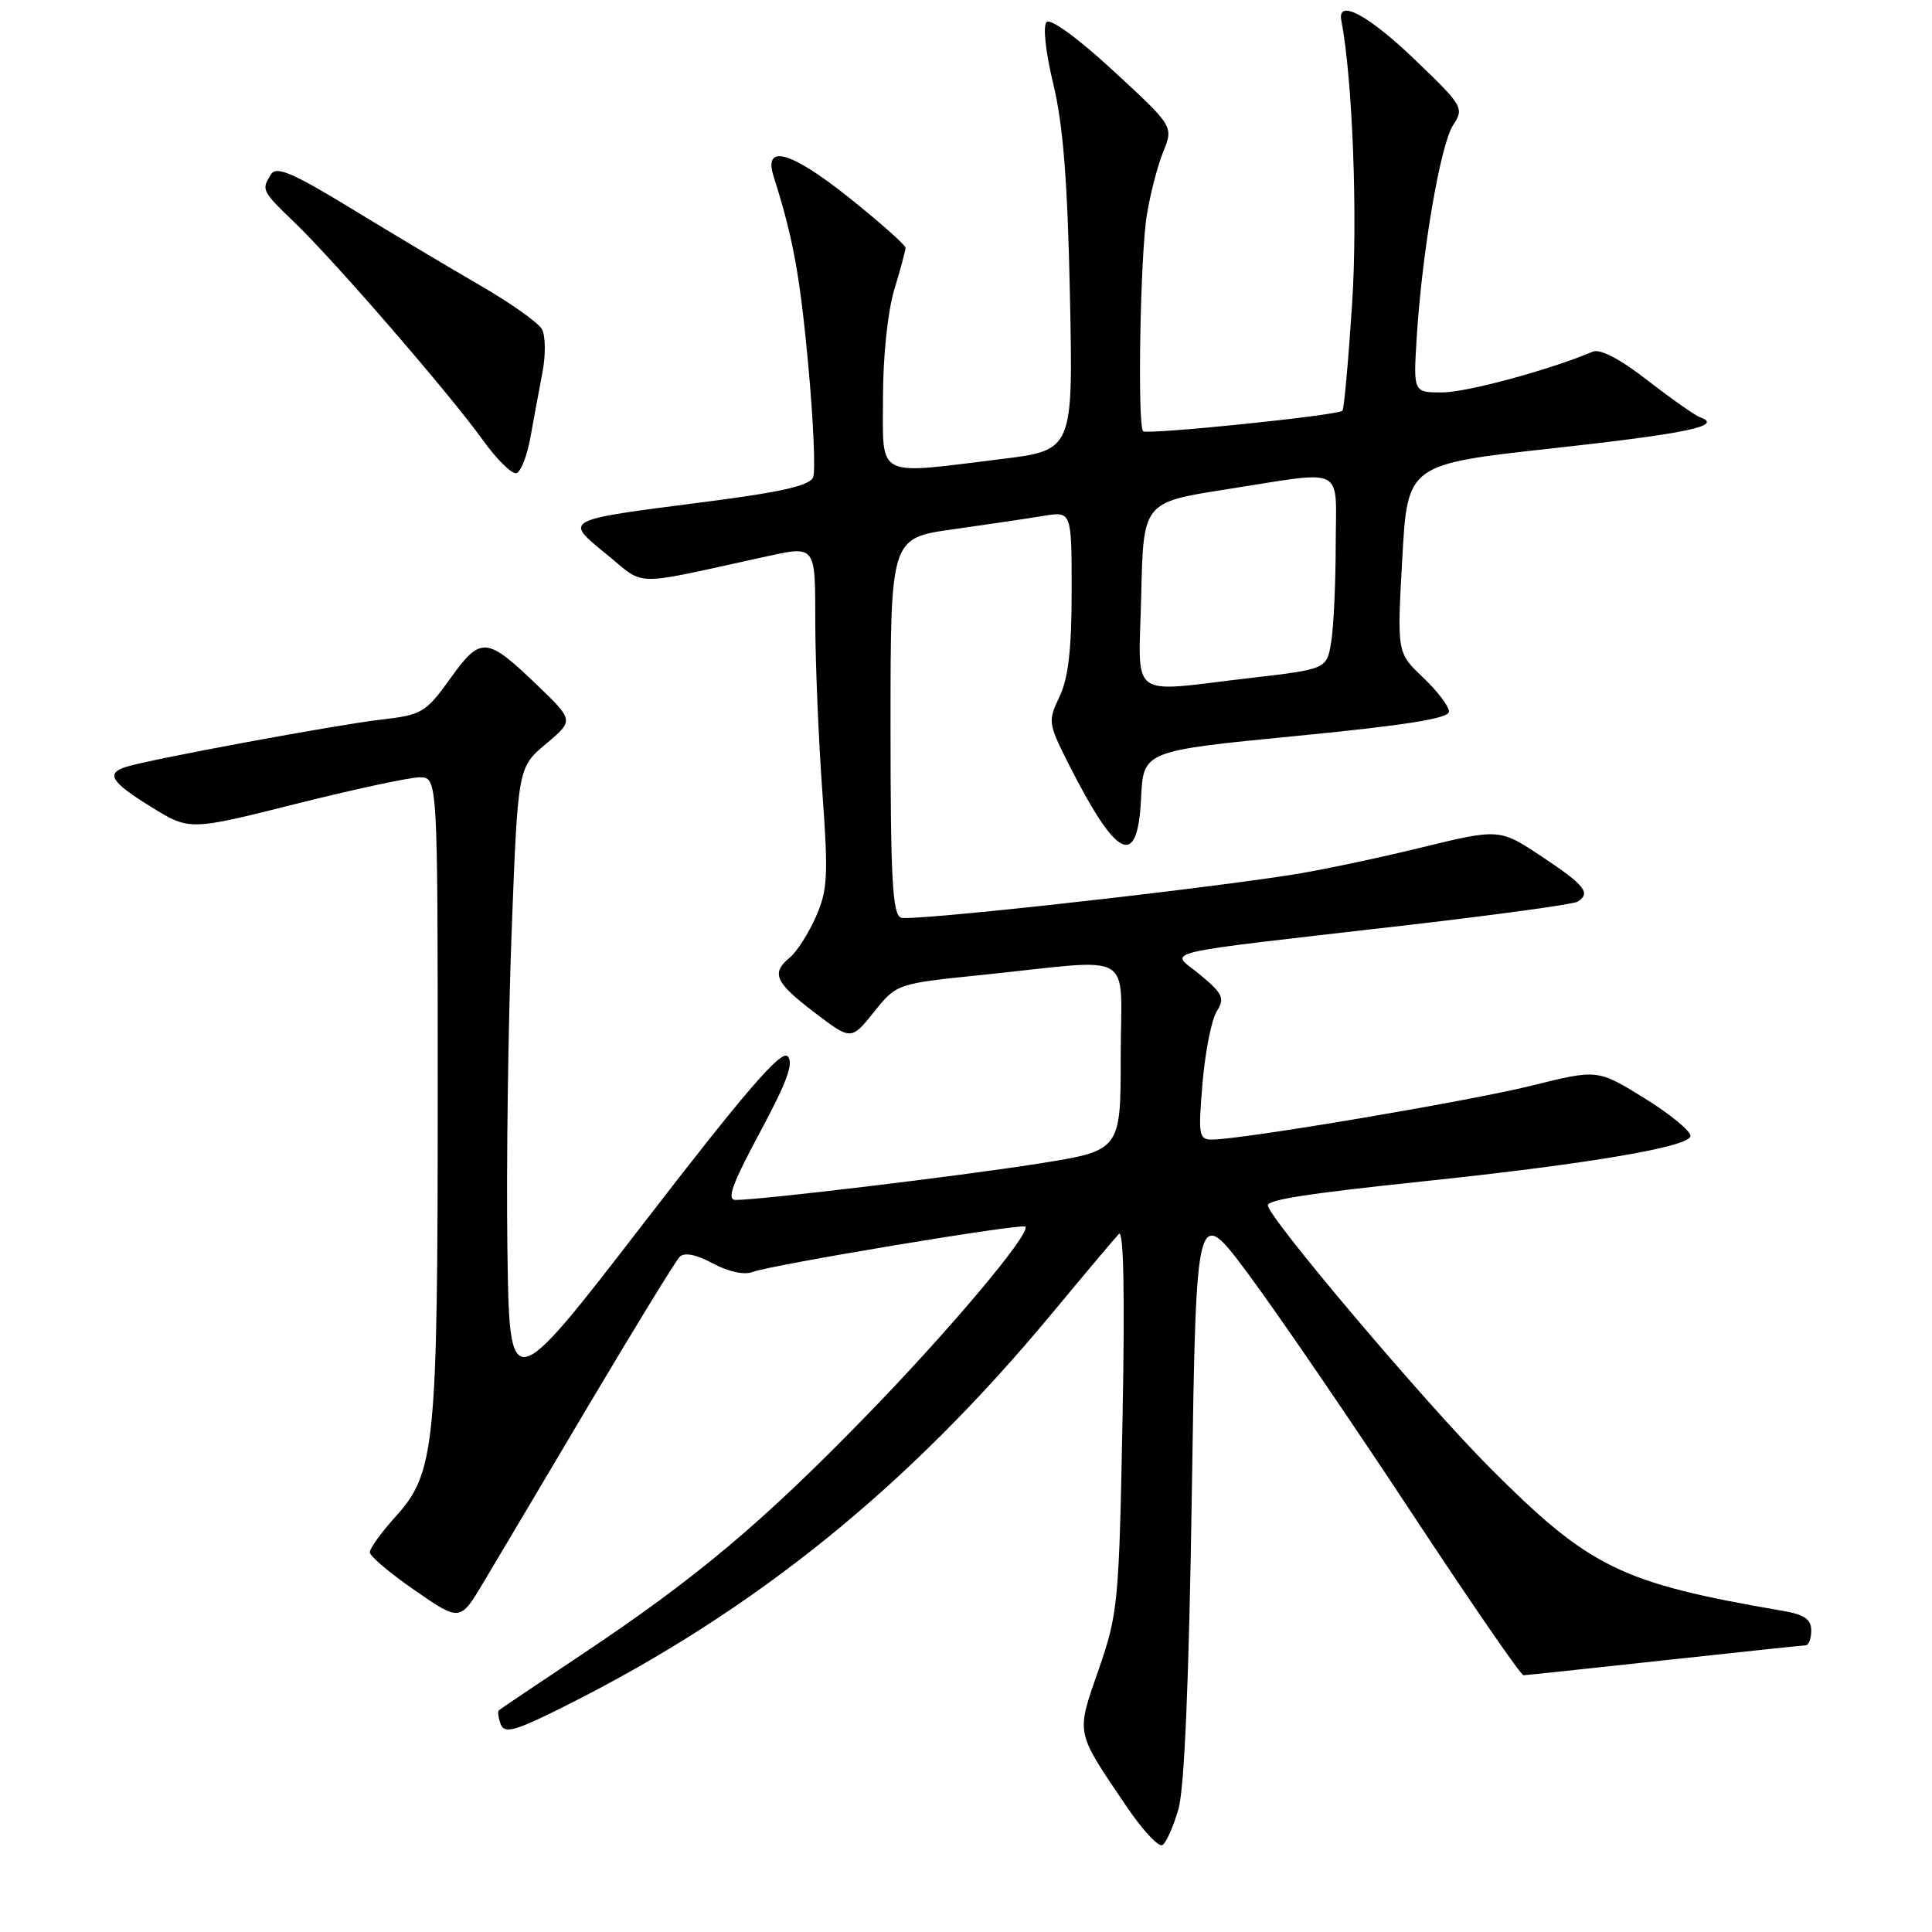 <?xml version="1.0" encoding="UTF-8" standalone="no"?>
<!DOCTYPE svg PUBLIC "-//W3C//DTD SVG 1.1//EN" "http://www.w3.org/Graphics/SVG/1.1/DTD/svg11.dtd" >
<svg xmlns="http://www.w3.org/2000/svg" xmlns:xlink="http://www.w3.org/1999/xlink" version="1.1" viewBox="0 0 256 256">
 <g >
 <path fill="currentColor"
d=" M 156.15 239.71 C 156.95 236.94 157.55 222.53 157.93 197.50 C 158.50 159.50 158.50 159.50 165.54 169.00 C 169.41 174.22 179.02 188.29 186.91 200.25 C 194.79 212.21 201.52 221.99 201.87 221.98 C 202.22 221.97 210.60 221.08 220.50 220.00 C 230.40 218.92 238.84 218.03 239.25 218.02 C 239.66 218.01 240.00 217.12 240.00 216.05 C 240.00 214.57 239.08 213.93 236.25 213.45 C 214.77 209.76 210.69 207.77 197.50 194.57 C 188.93 186.00 168.00 161.27 168.00 159.72 C 168.00 158.96 173.18 158.16 188.72 156.52 C 210.51 154.23 224.00 151.94 224.00 150.52 C 224.00 149.84 221.23 147.57 217.84 145.48 C 211.68 141.68 211.68 141.68 202.92 143.86 C 194.55 145.93 164.58 150.99 160.60 151.00 C 158.85 151.00 158.76 150.42 159.34 143.51 C 159.69 139.39 160.53 135.12 161.22 134.02 C 162.31 132.27 162.06 131.69 159.03 129.17 C 155.04 125.84 151.98 126.57 186.78 122.55 C 198.48 121.19 208.49 119.82 209.03 119.48 C 210.85 118.36 210.01 117.29 204.34 113.53 C 198.69 109.77 198.69 109.77 188.09 112.36 C 182.27 113.78 174.57 115.39 171.00 115.94 C 156.36 118.18 120.68 122.09 119.39 121.60 C 118.26 121.16 118.00 116.48 118.00 96.18 C 118.00 71.30 118.00 71.30 126.25 70.14 C 130.79 69.50 136.19 68.70 138.25 68.36 C 142.00 67.74 142.00 67.74 142.00 78.34 C 142.00 85.99 141.56 89.86 140.40 92.29 C 138.85 95.54 138.89 95.85 141.52 101.08 C 148.00 113.92 150.75 115.25 151.20 105.75 C 151.50 99.50 151.50 99.50 171.75 97.52 C 186.33 96.10 192.00 95.19 192.00 94.29 C 192.00 93.59 190.45 91.56 188.56 89.76 C 185.11 86.50 185.11 86.50 185.81 74.01 C 186.50 61.52 186.50 61.52 205.78 59.40 C 223.58 57.44 228.43 56.42 225.27 55.29 C 224.60 55.05 221.47 52.85 218.31 50.40 C 214.66 47.56 212.02 46.18 211.04 46.60 C 205.36 49.01 194.31 52.00 191.10 52.00 C 187.27 52.00 187.27 52.00 187.72 44.75 C 188.42 33.41 190.87 19.13 192.55 16.57 C 194.03 14.31 193.86 14.03 187.44 7.87 C 181.33 2.00 177.17 -0.22 177.73 2.69 C 179.22 10.40 179.92 28.68 179.16 40.29 C 178.66 47.87 178.09 54.23 177.88 54.43 C 177.22 55.05 151.97 57.64 151.47 57.14 C 150.70 56.37 151.08 33.91 151.96 28.50 C 152.40 25.75 153.38 21.98 154.13 20.12 C 155.50 16.74 155.50 16.74 147.53 9.39 C 142.90 5.11 139.20 2.40 138.68 2.92 C 138.17 3.43 138.54 6.88 139.57 11.15 C 140.87 16.53 141.46 24.01 141.77 39.08 C 142.20 59.66 142.20 59.66 132.66 60.83 C 115.83 62.90 117.00 63.50 117.00 52.66 C 117.00 47.25 117.63 41.25 118.49 38.41 C 119.31 35.71 119.98 33.20 119.99 32.84 C 120.00 32.48 116.60 29.46 112.44 26.14 C 104.77 20.02 101.12 19.01 102.51 23.39 C 105.08 31.45 105.99 36.43 107.09 48.27 C 107.77 55.65 108.07 62.38 107.75 63.22 C 107.31 64.35 103.60 65.20 93.33 66.52 C 74.42 68.95 74.70 68.80 80.40 73.47 C 85.59 77.72 83.52 77.68 100.69 73.92 C 108.28 72.26 108.00 71.91 108.03 82.75 C 108.05 88.11 108.47 98.12 108.97 105.00 C 109.77 116.05 109.67 117.95 108.10 121.50 C 107.12 123.70 105.58 126.12 104.66 126.87 C 102.14 128.96 102.68 130.17 107.95 134.18 C 112.78 137.86 112.78 137.86 115.80 134.10 C 118.82 130.34 118.82 130.34 130.16 129.18 C 150.88 127.04 148.50 125.64 148.50 139.98 C 148.50 152.47 148.50 152.47 137.50 154.20 C 126.92 155.87 100.80 159.00 97.48 159.00 C 96.25 159.00 97.00 156.93 100.69 150.05 C 104.30 143.34 105.21 140.82 104.36 139.96 C 103.50 139.10 98.75 144.62 85.36 161.99 C 67.50 185.16 67.50 185.16 67.23 165.33 C 67.08 154.42 67.34 135.64 67.79 123.60 C 68.62 101.70 68.62 101.70 72.33 98.58 C 76.04 95.47 76.04 95.47 71.27 90.87 C 64.46 84.32 63.72 84.25 59.67 89.90 C 56.39 94.46 55.93 94.73 50.36 95.37 C 44.53 96.05 20.09 100.57 16.75 101.60 C 13.95 102.46 14.67 103.62 20.06 106.94 C 25.12 110.06 25.12 110.06 39.16 106.53 C 46.88 104.59 54.28 103.00 55.60 103.00 C 58.00 103.00 58.00 103.00 58.00 144.95 C 58.00 191.77 57.66 195.16 52.39 200.99 C 50.53 203.05 49.00 205.16 49.00 205.68 C 49.00 206.20 51.69 208.47 54.98 210.74 C 60.96 214.87 60.96 214.87 64.06 209.68 C 65.76 206.83 72.09 196.18 78.12 186.00 C 84.16 175.83 89.53 167.07 90.06 166.54 C 90.69 165.91 92.25 166.22 94.46 167.41 C 96.50 168.51 98.62 168.97 99.70 168.55 C 102.06 167.62 135.39 162.07 135.86 162.53 C 136.69 163.35 125.70 176.41 114.54 187.85 C 100.84 201.91 92.15 209.19 77.06 219.25 C 71.25 223.12 66.33 226.43 66.13 226.60 C 65.92 226.77 66.02 227.62 66.35 228.48 C 66.86 229.79 68.28 229.38 75.16 225.92 C 100.06 213.40 120.31 197.04 139.42 174.00 C 143.75 168.78 147.73 164.05 148.26 163.50 C 148.89 162.85 149.06 171.55 148.74 188.00 C 148.28 212.42 148.14 213.83 145.58 221.22 C 142.57 229.88 142.45 229.28 149.21 239.28 C 151.35 242.45 153.52 244.80 154.03 244.48 C 154.53 244.17 155.49 242.02 156.15 239.71 Z  M 70.29 57.92 C 70.73 55.49 71.44 51.63 71.88 49.34 C 72.32 47.05 72.29 44.48 71.80 43.61 C 71.32 42.75 67.68 40.17 63.71 37.87 C 59.75 35.58 52.07 31.00 46.66 27.70 C 38.78 22.89 36.63 21.97 35.92 23.09 C 34.61 25.17 34.65 25.26 39.10 29.55 C 44.50 34.76 59.63 52.25 63.95 58.27 C 65.83 60.90 67.85 62.88 68.44 62.69 C 69.02 62.50 69.86 60.35 70.29 57.92 Z  M 151.22 78.78 C 151.50 66.56 151.50 66.56 162.50 64.84 C 178.60 62.33 177.00 61.52 176.99 72.25 C 176.98 77.34 176.71 83.11 176.39 85.08 C 175.79 88.66 175.79 88.66 165.65 89.84 C 149.23 91.74 150.89 93.01 151.22 78.78 Z "/>
</g>
</svg>